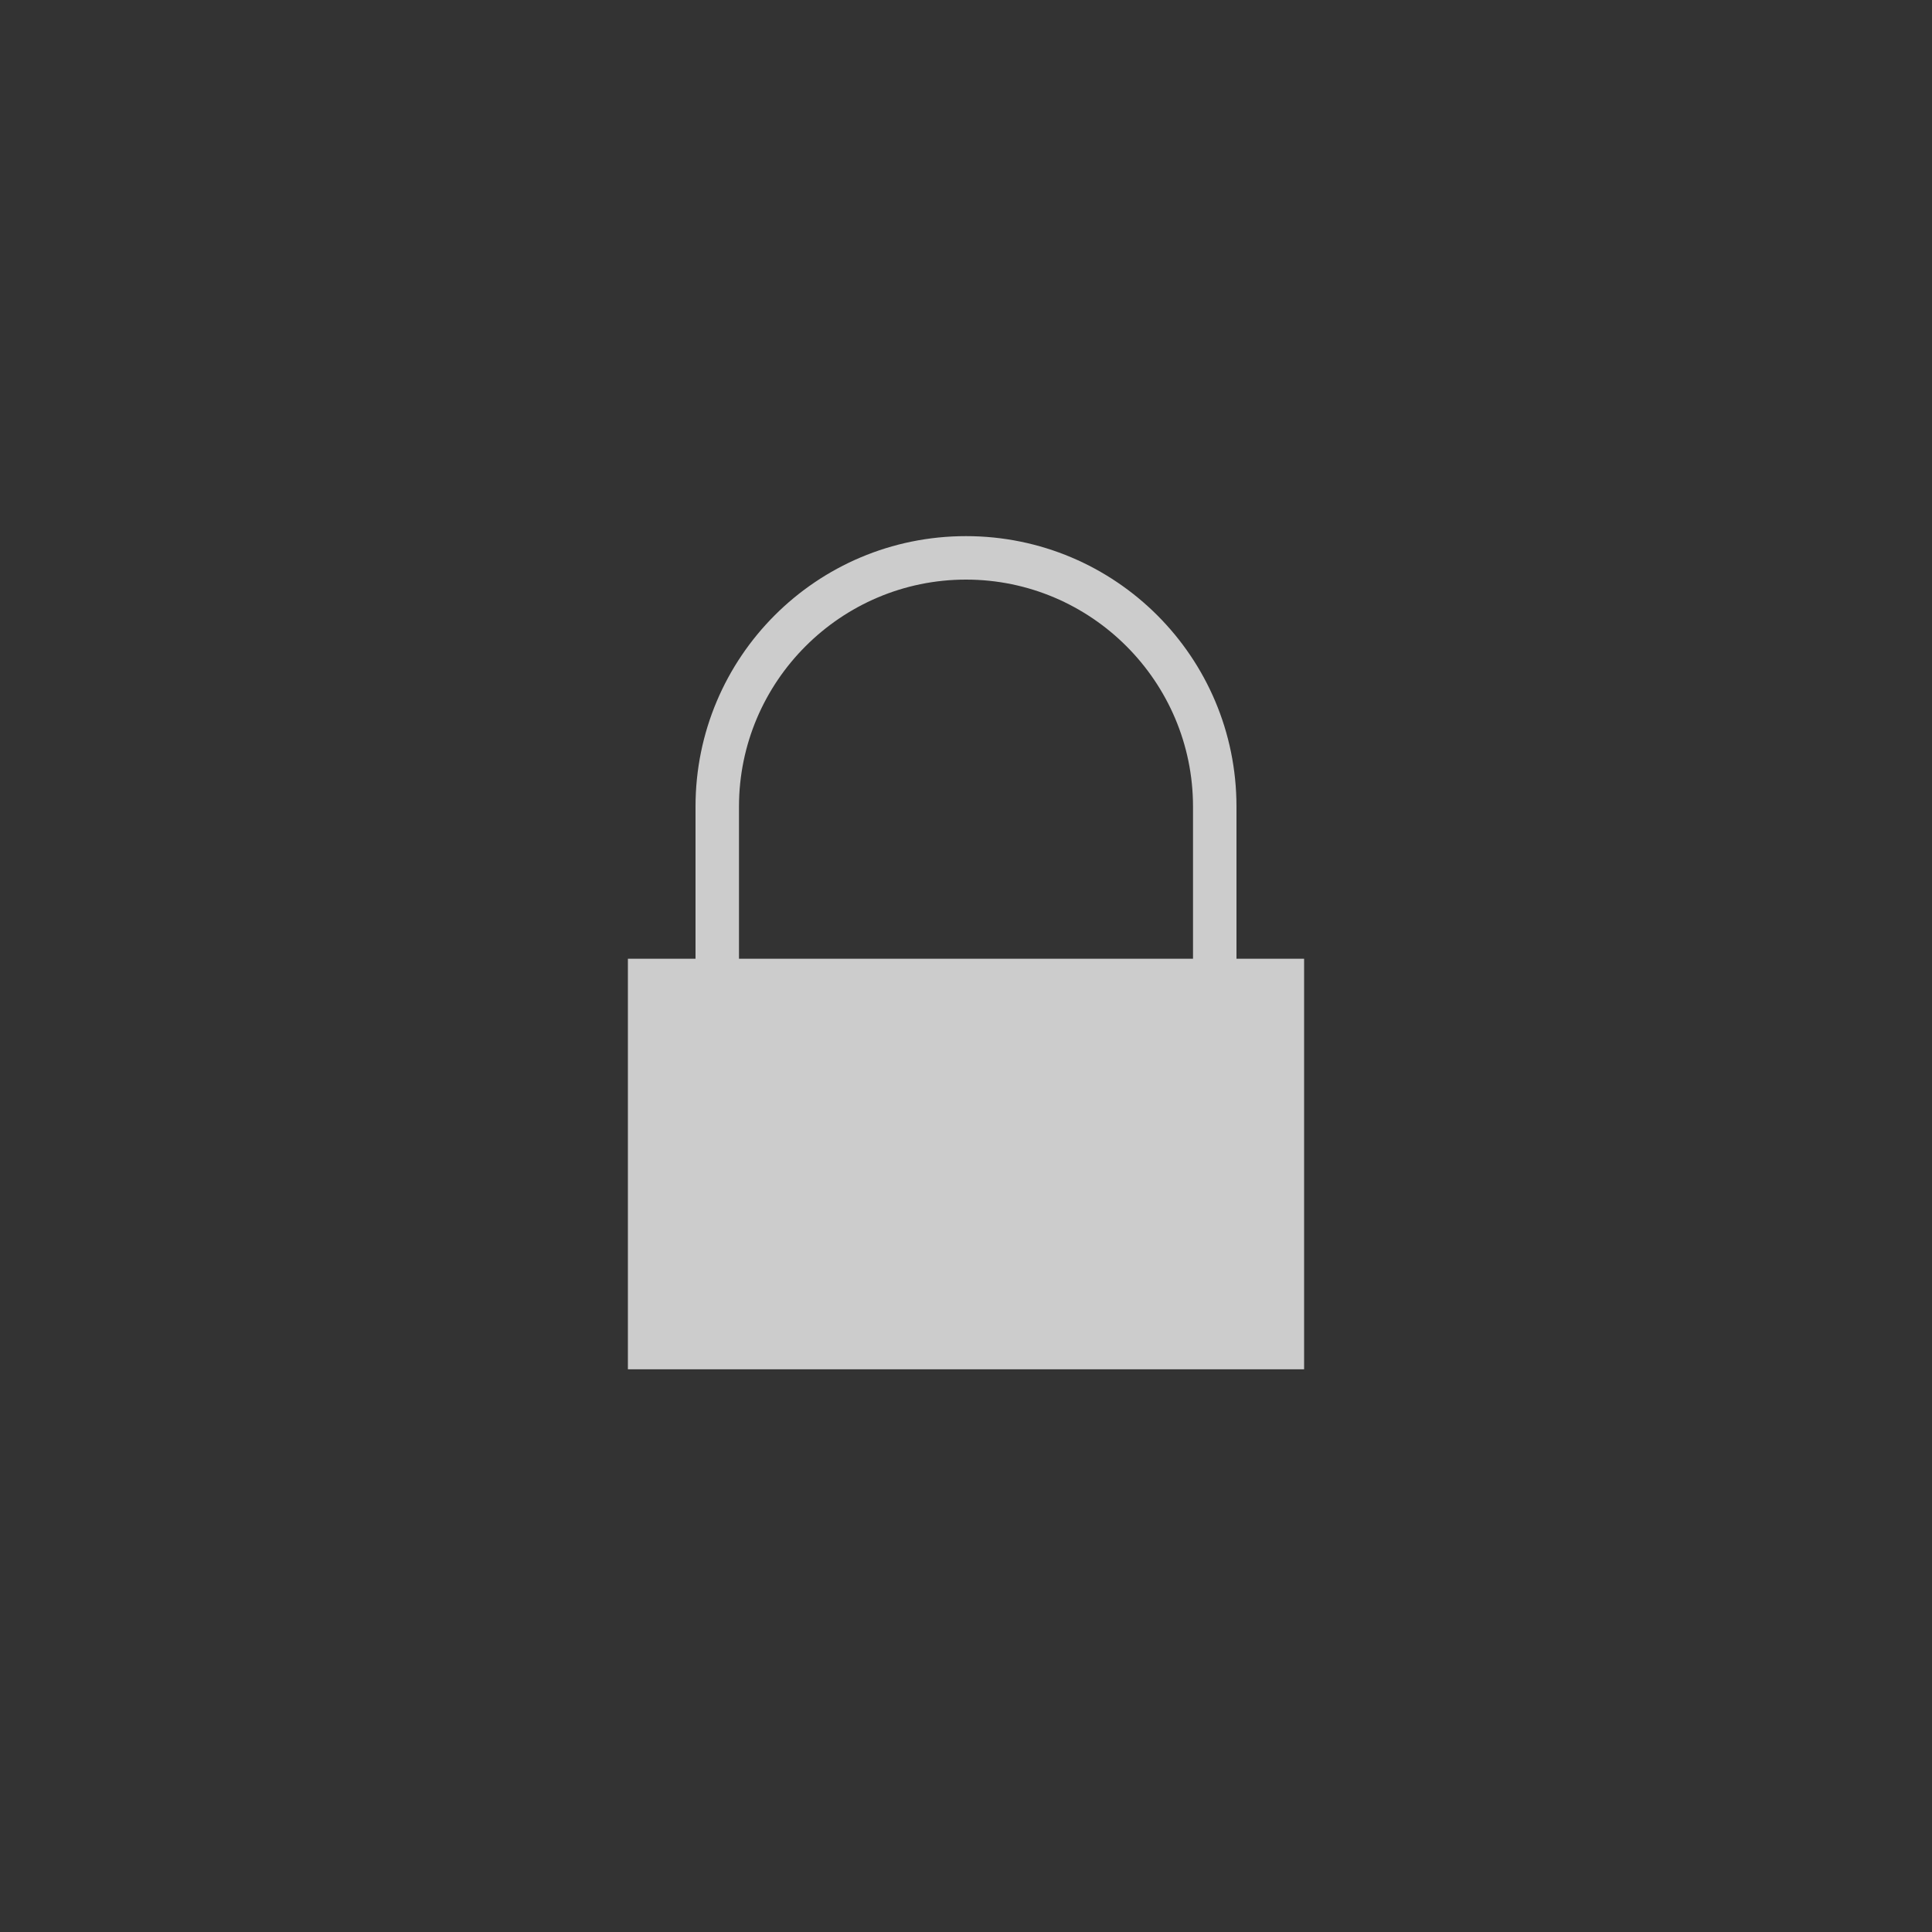 <svg enable-background="new 0 0 800 800" viewBox="0 0 800 800" xmlns="http://www.w3.org/2000/svg"><rect x="0" y="0" width="800" height="800" fill="#333333" stroke="none"/><path d="m512 397v-63c0-61.9-50.1-112-112-112s-112 50.1-112 112v63h-28v170h280v-170zm-206-63c0-51.8 42.2-94 94-94s94 42.2 94 94v63h-188z" fill="#fff" opacity=".75"/></svg>